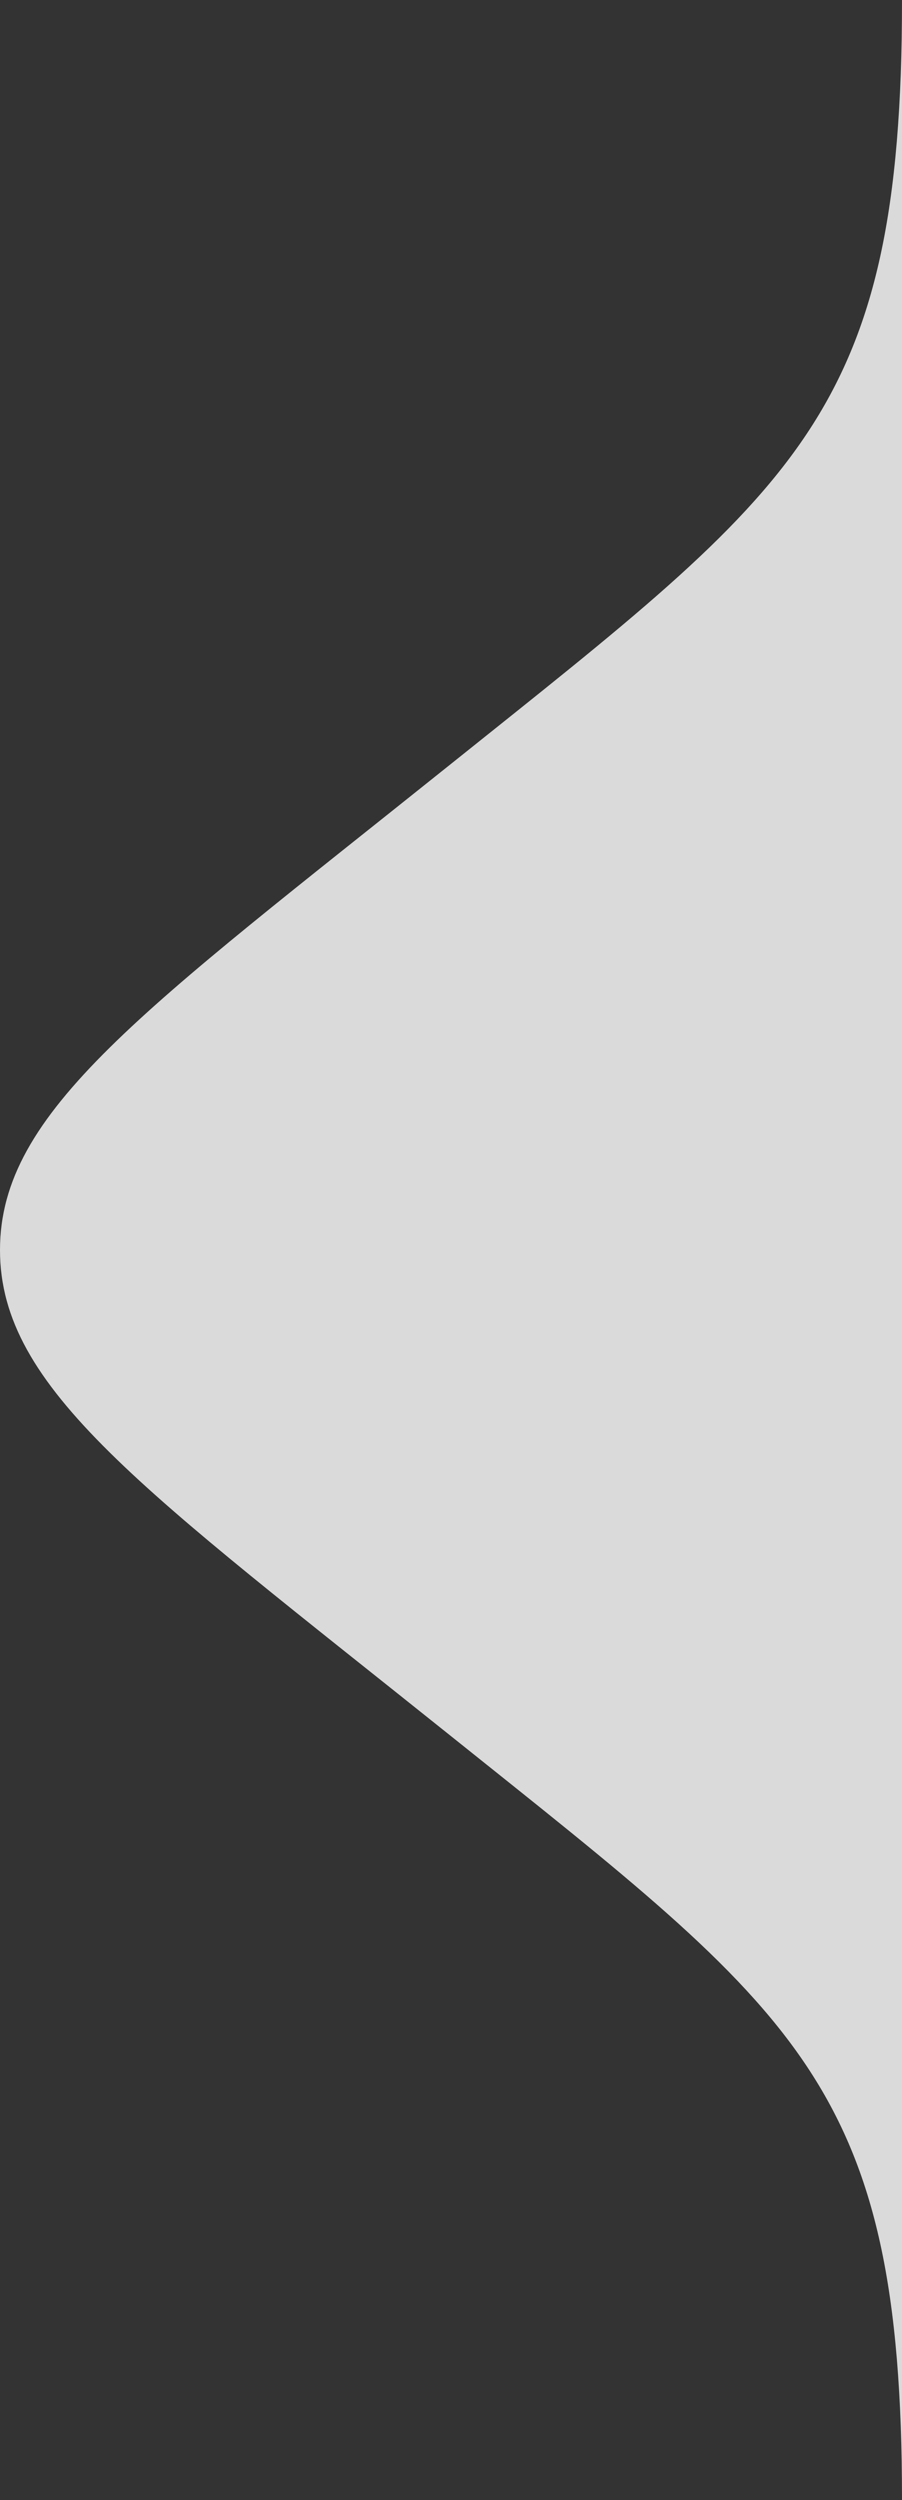 <svg width="13" height="36" viewBox="0 0 13 36" fill="none" xmlns="http://www.w3.org/2000/svg">
<rect x="0" y="0" width="13" height="36" fill="#333333" stroke="none"/>
<path fill-rule="evenodd" clip-rule="evenodd" d="M6.5 25C2.049 21.439 8.74227e-08 20 0 18C-8.74227e-08 16 2.049 14.562 6.5 11C11.5 7 13 6 13 0L13 36C13 30 11.5 29 6.5 25Z" fill="white" fill-opacity="0.82"/>
</svg>
